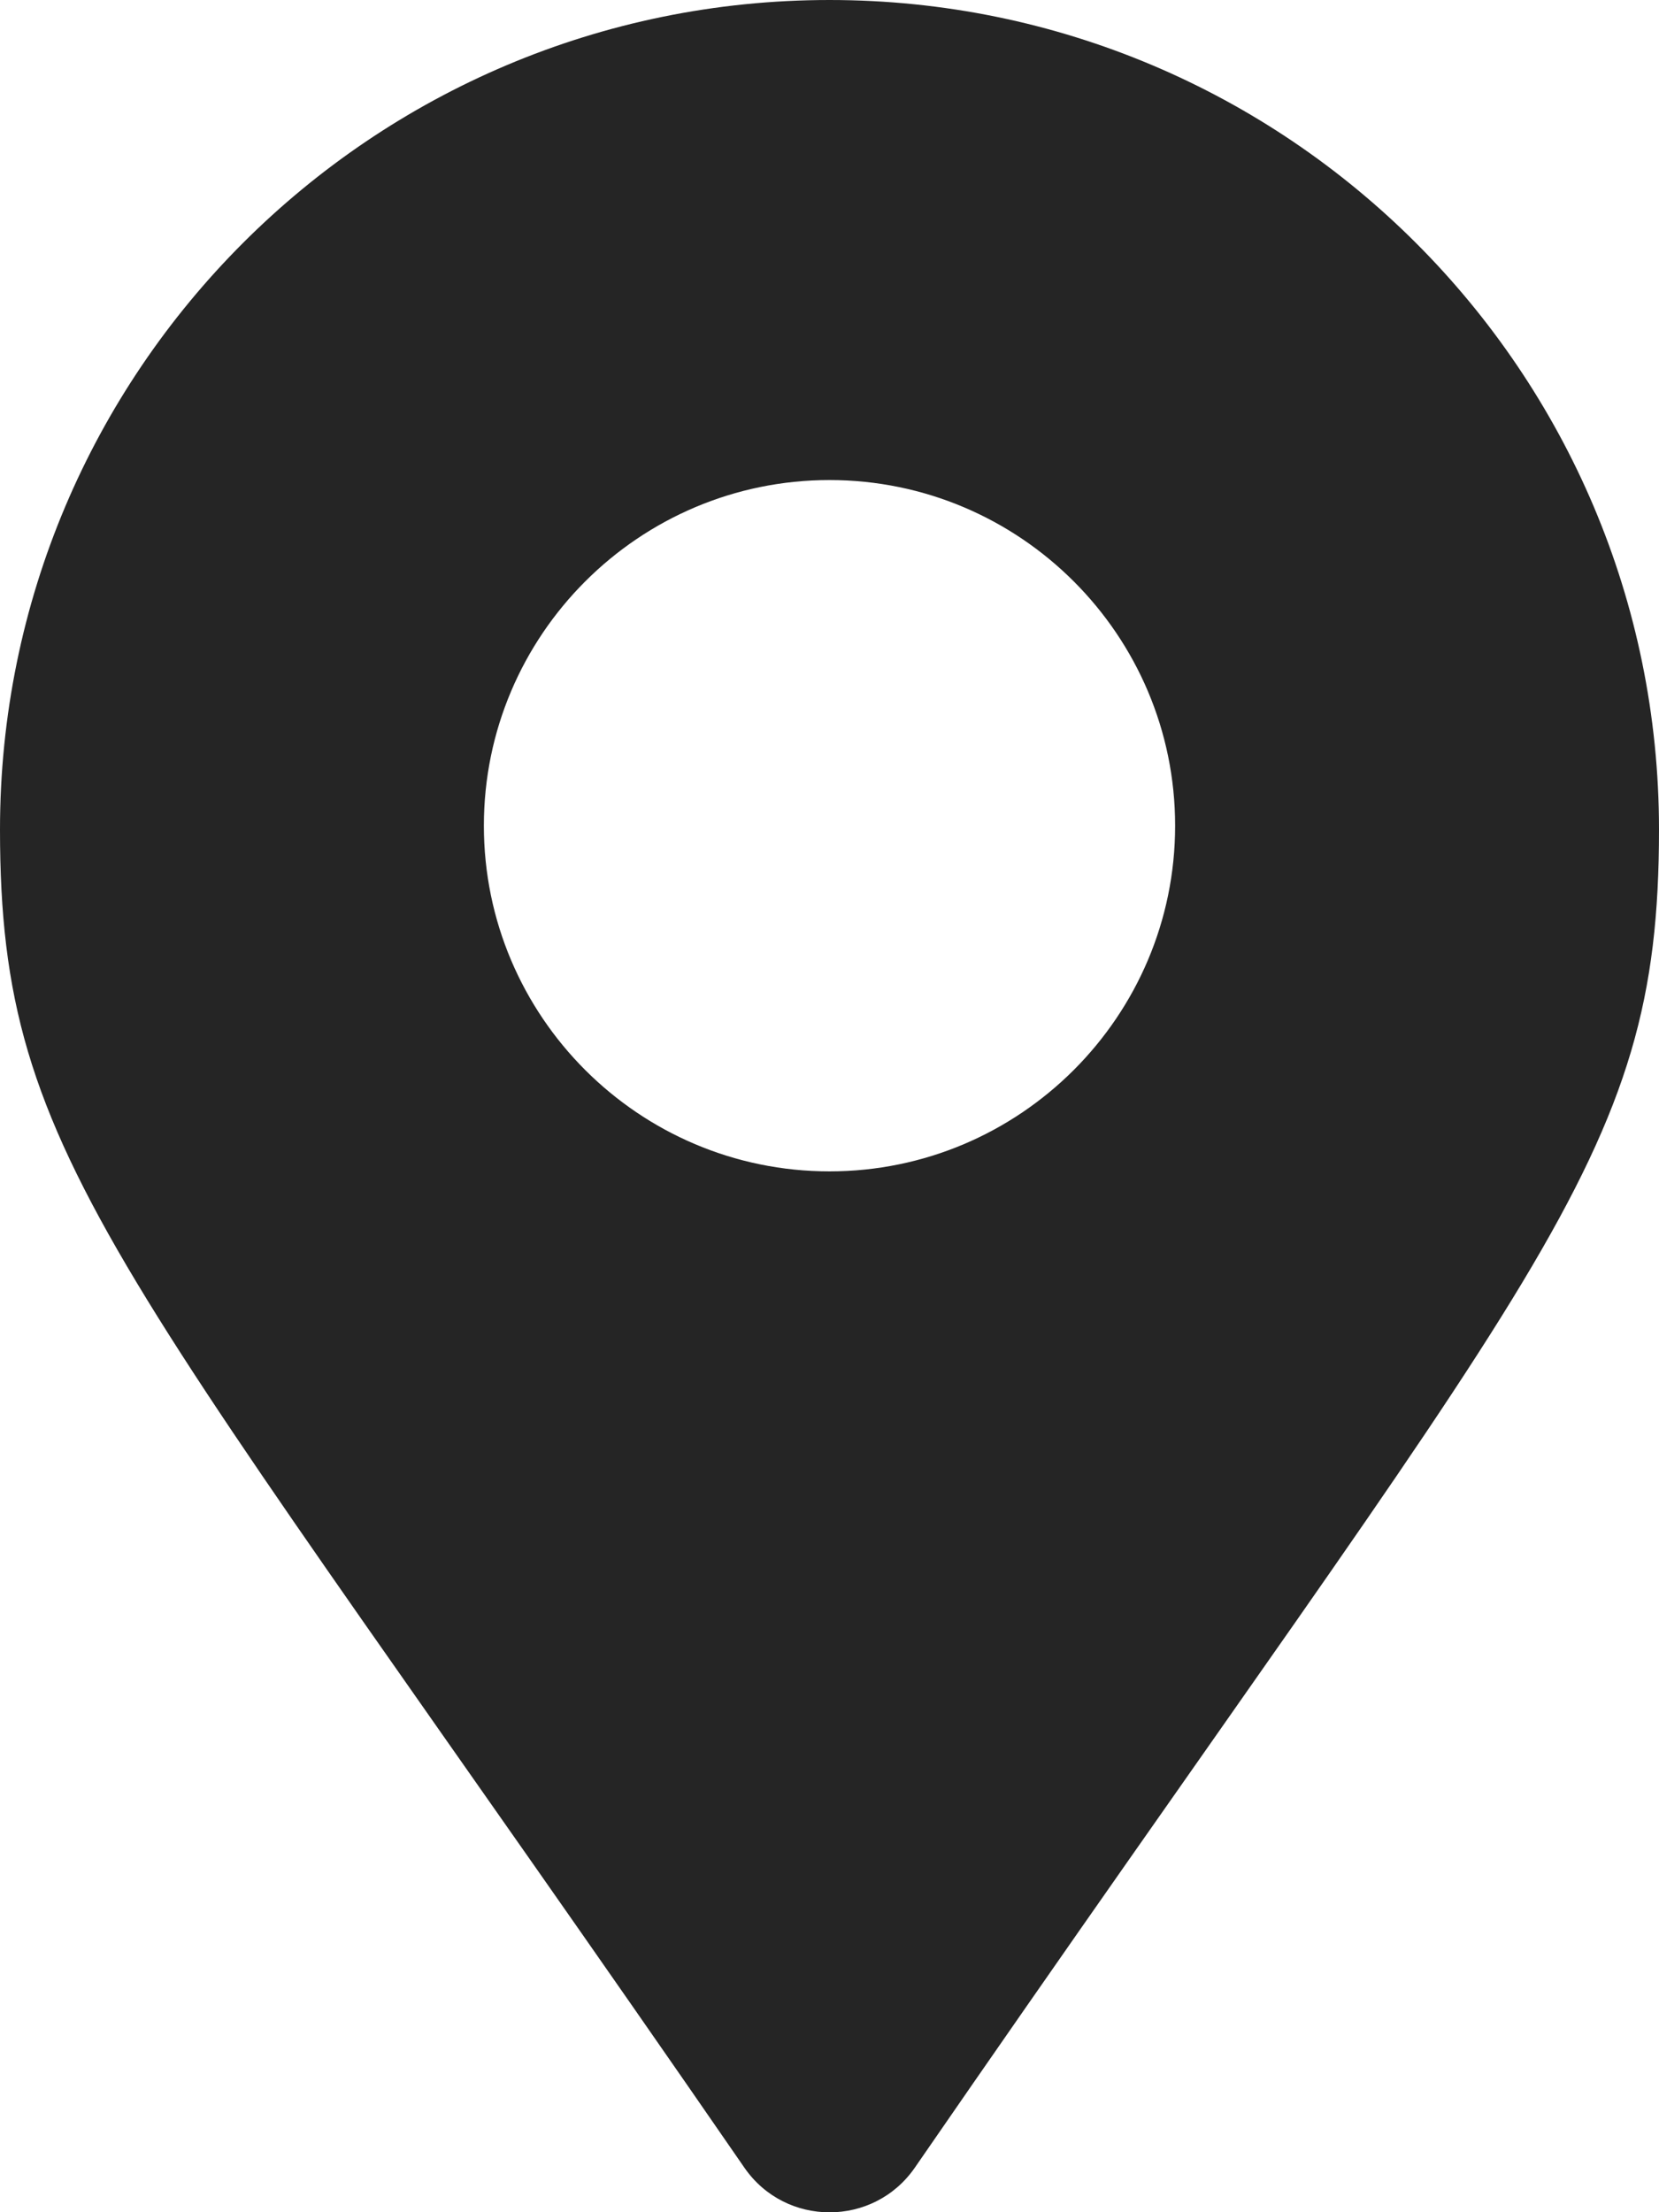 <svg width="24" height="32" viewBox="0 0 24 32" fill="none" xmlns="http://www.w3.org/2000/svg">
<path d="M12 0C5.373 0 0 5.373 0 12C0 16.838 1.686 18.189 10.769 31.356C11.364 32.217 12.638 32.217 13.234 31.356C22.312 18.188 24 16.837 24 12C24 5.373 18.625 0 12 0ZM12 16.944C9.242 16.944 7 14.701 7 11.944C7 9.186 9.244 6.944 12 6.944C14.756 6.944 17 9.186 17 11.944C17 14.701 14.756 16.944 12 16.944Z" fill="#252525"/>
</svg>
